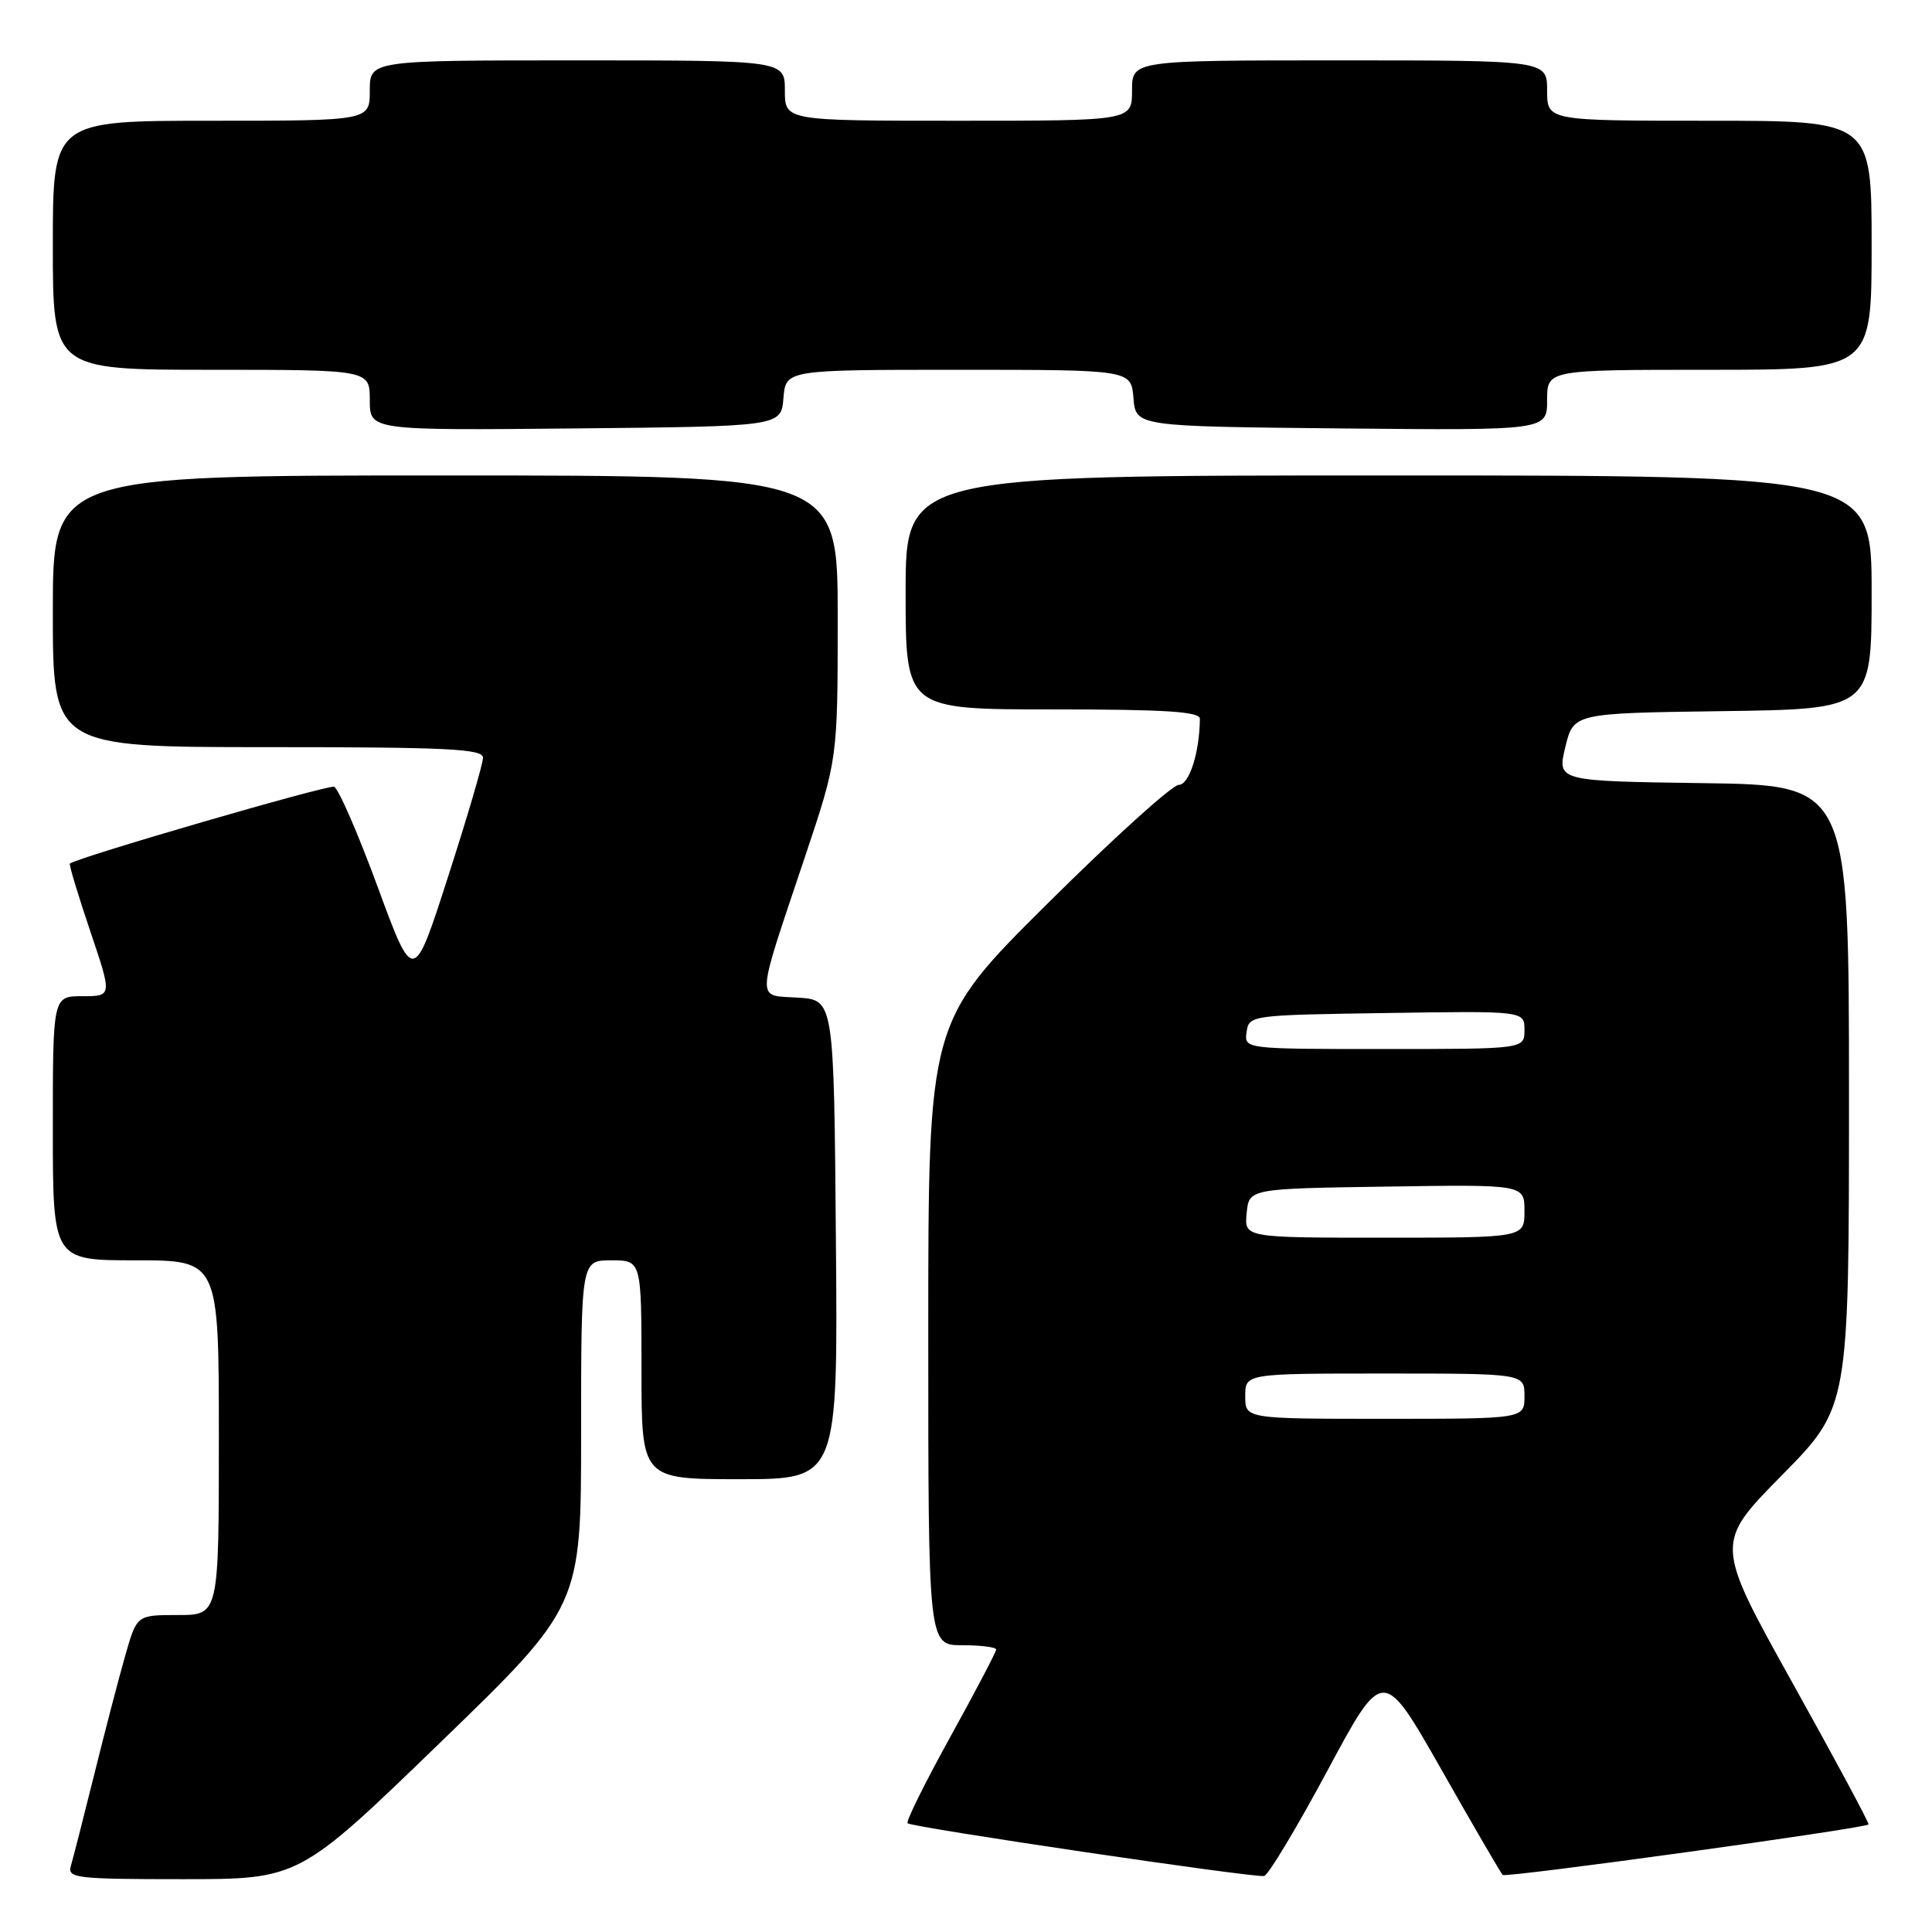 <?xml version="1.0" encoding="UTF-8" standalone="no"?>
<!DOCTYPE svg PUBLIC "-//W3C//DTD SVG 1.1//EN" "http://www.w3.org/Graphics/SVG/1.1/DTD/svg11.dtd" >
<svg xmlns="http://www.w3.org/2000/svg" xmlns:xlink="http://www.w3.org/1999/xlink" version="1.1" viewBox="0 0 256 256">
 <g >
 <path fill="currentColor"
d=" M 58.32 230.91 C 77.00 212.83 77.00 212.83 77.00 189.91 C 77.00 167.00 77.00 167.00 81.00 167.00 C 85.00 167.00 85.00 167.00 85.00 181.50 C 85.00 196.00 85.00 196.00 98.01 196.00 C 111.03 196.00 111.03 196.00 110.76 164.25 C 110.50 132.50 110.50 132.50 105.74 132.19 C 100.12 131.83 100.05 133.29 106.66 113.54 C 111.00 100.58 111.00 100.58 111.00 81.79 C 111.00 63.00 111.00 63.00 59.00 63.00 C 7.00 63.00 7.00 63.00 7.00 81.00 C 7.00 99.00 7.00 99.00 35.50 99.00 C 59.30 99.00 64.00 99.23 64.00 100.40 C 64.00 101.18 61.93 108.25 59.39 116.11 C 54.79 130.42 54.79 130.42 50.04 117.51 C 47.43 110.41 44.83 104.44 44.26 104.25 C 43.42 103.97 10.10 113.66 9.26 114.43 C 9.12 114.56 10.33 118.56 11.94 123.33 C 14.87 132.00 14.87 132.00 10.94 132.00 C 7.00 132.00 7.00 132.00 7.00 149.50 C 7.00 167.00 7.00 167.00 18.00 167.00 C 29.00 167.00 29.00 167.00 29.00 190.50 C 29.00 214.00 29.00 214.00 23.57 214.00 C 18.14 214.00 18.14 214.00 16.63 219.25 C 15.80 222.14 13.95 229.22 12.52 235.00 C 11.08 240.78 9.67 246.29 9.39 247.25 C 8.91 248.86 10.07 249.00 24.25 249.00 C 39.63 249.00 39.63 249.00 58.32 230.91 Z  M 175.88 234.64 C 183.26 220.88 183.26 220.88 190.97 234.44 C 195.20 241.90 198.87 248.20 199.11 248.44 C 199.52 248.85 247.05 242.28 247.59 241.75 C 247.72 241.61 243.19 233.18 237.52 223.00 C 227.22 204.50 227.22 204.50 236.11 195.48 C 245.00 186.46 245.00 186.46 245.00 145.25 C 245.00 104.04 245.00 104.04 225.66 103.77 C 206.33 103.50 206.33 103.50 207.41 99.00 C 208.50 94.50 208.50 94.50 228.25 94.23 C 248.00 93.96 248.00 93.96 248.00 78.48 C 248.00 63.00 248.00 63.00 184.00 63.00 C 120.00 63.00 120.00 63.00 120.00 78.50 C 120.00 94.00 120.00 94.00 139.50 94.00 C 154.44 94.00 159.00 94.29 158.99 95.25 C 158.95 99.71 157.58 104.00 156.19 104.00 C 155.34 104.00 147.52 111.07 138.82 119.71 C 123.00 135.42 123.00 135.42 123.00 176.71 C 123.00 218.00 123.00 218.00 127.50 218.00 C 129.97 218.00 132.00 218.26 132.00 218.57 C 132.00 218.88 129.26 224.10 125.92 230.15 C 122.57 236.21 120.02 241.36 120.26 241.59 C 120.79 242.13 166.15 248.84 167.50 248.58 C 168.05 248.48 171.82 242.20 175.88 234.64 Z  M 103.81 52.75 C 104.12 49.00 104.12 49.00 127.00 49.00 C 149.88 49.00 149.88 49.00 150.19 52.75 C 150.50 56.50 150.50 56.50 177.75 56.77 C 205.00 57.03 205.00 57.03 205.00 53.02 C 205.00 49.00 205.00 49.00 226.50 49.00 C 248.00 49.00 248.00 49.00 248.00 32.50 C 248.00 16.00 248.00 16.00 226.50 16.00 C 205.00 16.00 205.00 16.00 205.00 12.00 C 205.00 8.00 205.00 8.00 177.50 8.00 C 150.00 8.00 150.00 8.00 150.00 12.00 C 150.00 16.00 150.00 16.00 127.00 16.00 C 104.00 16.00 104.00 16.00 104.00 12.00 C 104.00 8.00 104.00 8.00 76.50 8.00 C 49.00 8.00 49.00 8.00 49.00 12.00 C 49.00 16.00 49.00 16.00 28.00 16.00 C 7.00 16.00 7.00 16.00 7.00 32.50 C 7.00 49.00 7.00 49.00 28.00 49.00 C 49.00 49.00 49.00 49.00 49.00 53.02 C 49.00 57.03 49.00 57.03 76.25 56.77 C 103.50 56.50 103.50 56.50 103.81 52.75 Z  M 165.00 185.00 C 165.00 182.00 165.00 182.00 183.50 182.00 C 202.00 182.00 202.00 182.00 202.00 185.00 C 202.00 188.00 202.00 188.00 183.50 188.00 C 165.00 188.00 165.00 188.00 165.00 185.00 Z  M 165.19 160.75 C 165.50 157.50 165.50 157.50 183.75 157.23 C 202.00 156.95 202.00 156.95 202.00 160.48 C 202.00 164.00 202.00 164.00 183.44 164.00 C 164.87 164.00 164.87 164.00 165.19 160.75 Z  M 165.18 136.75 C 165.50 134.52 165.68 134.50 183.75 134.23 C 202.00 133.95 202.00 133.95 202.00 136.48 C 202.00 139.00 202.00 139.00 183.43 139.00 C 164.86 139.00 164.86 139.00 165.18 136.75 Z "/>
</g>
</svg>